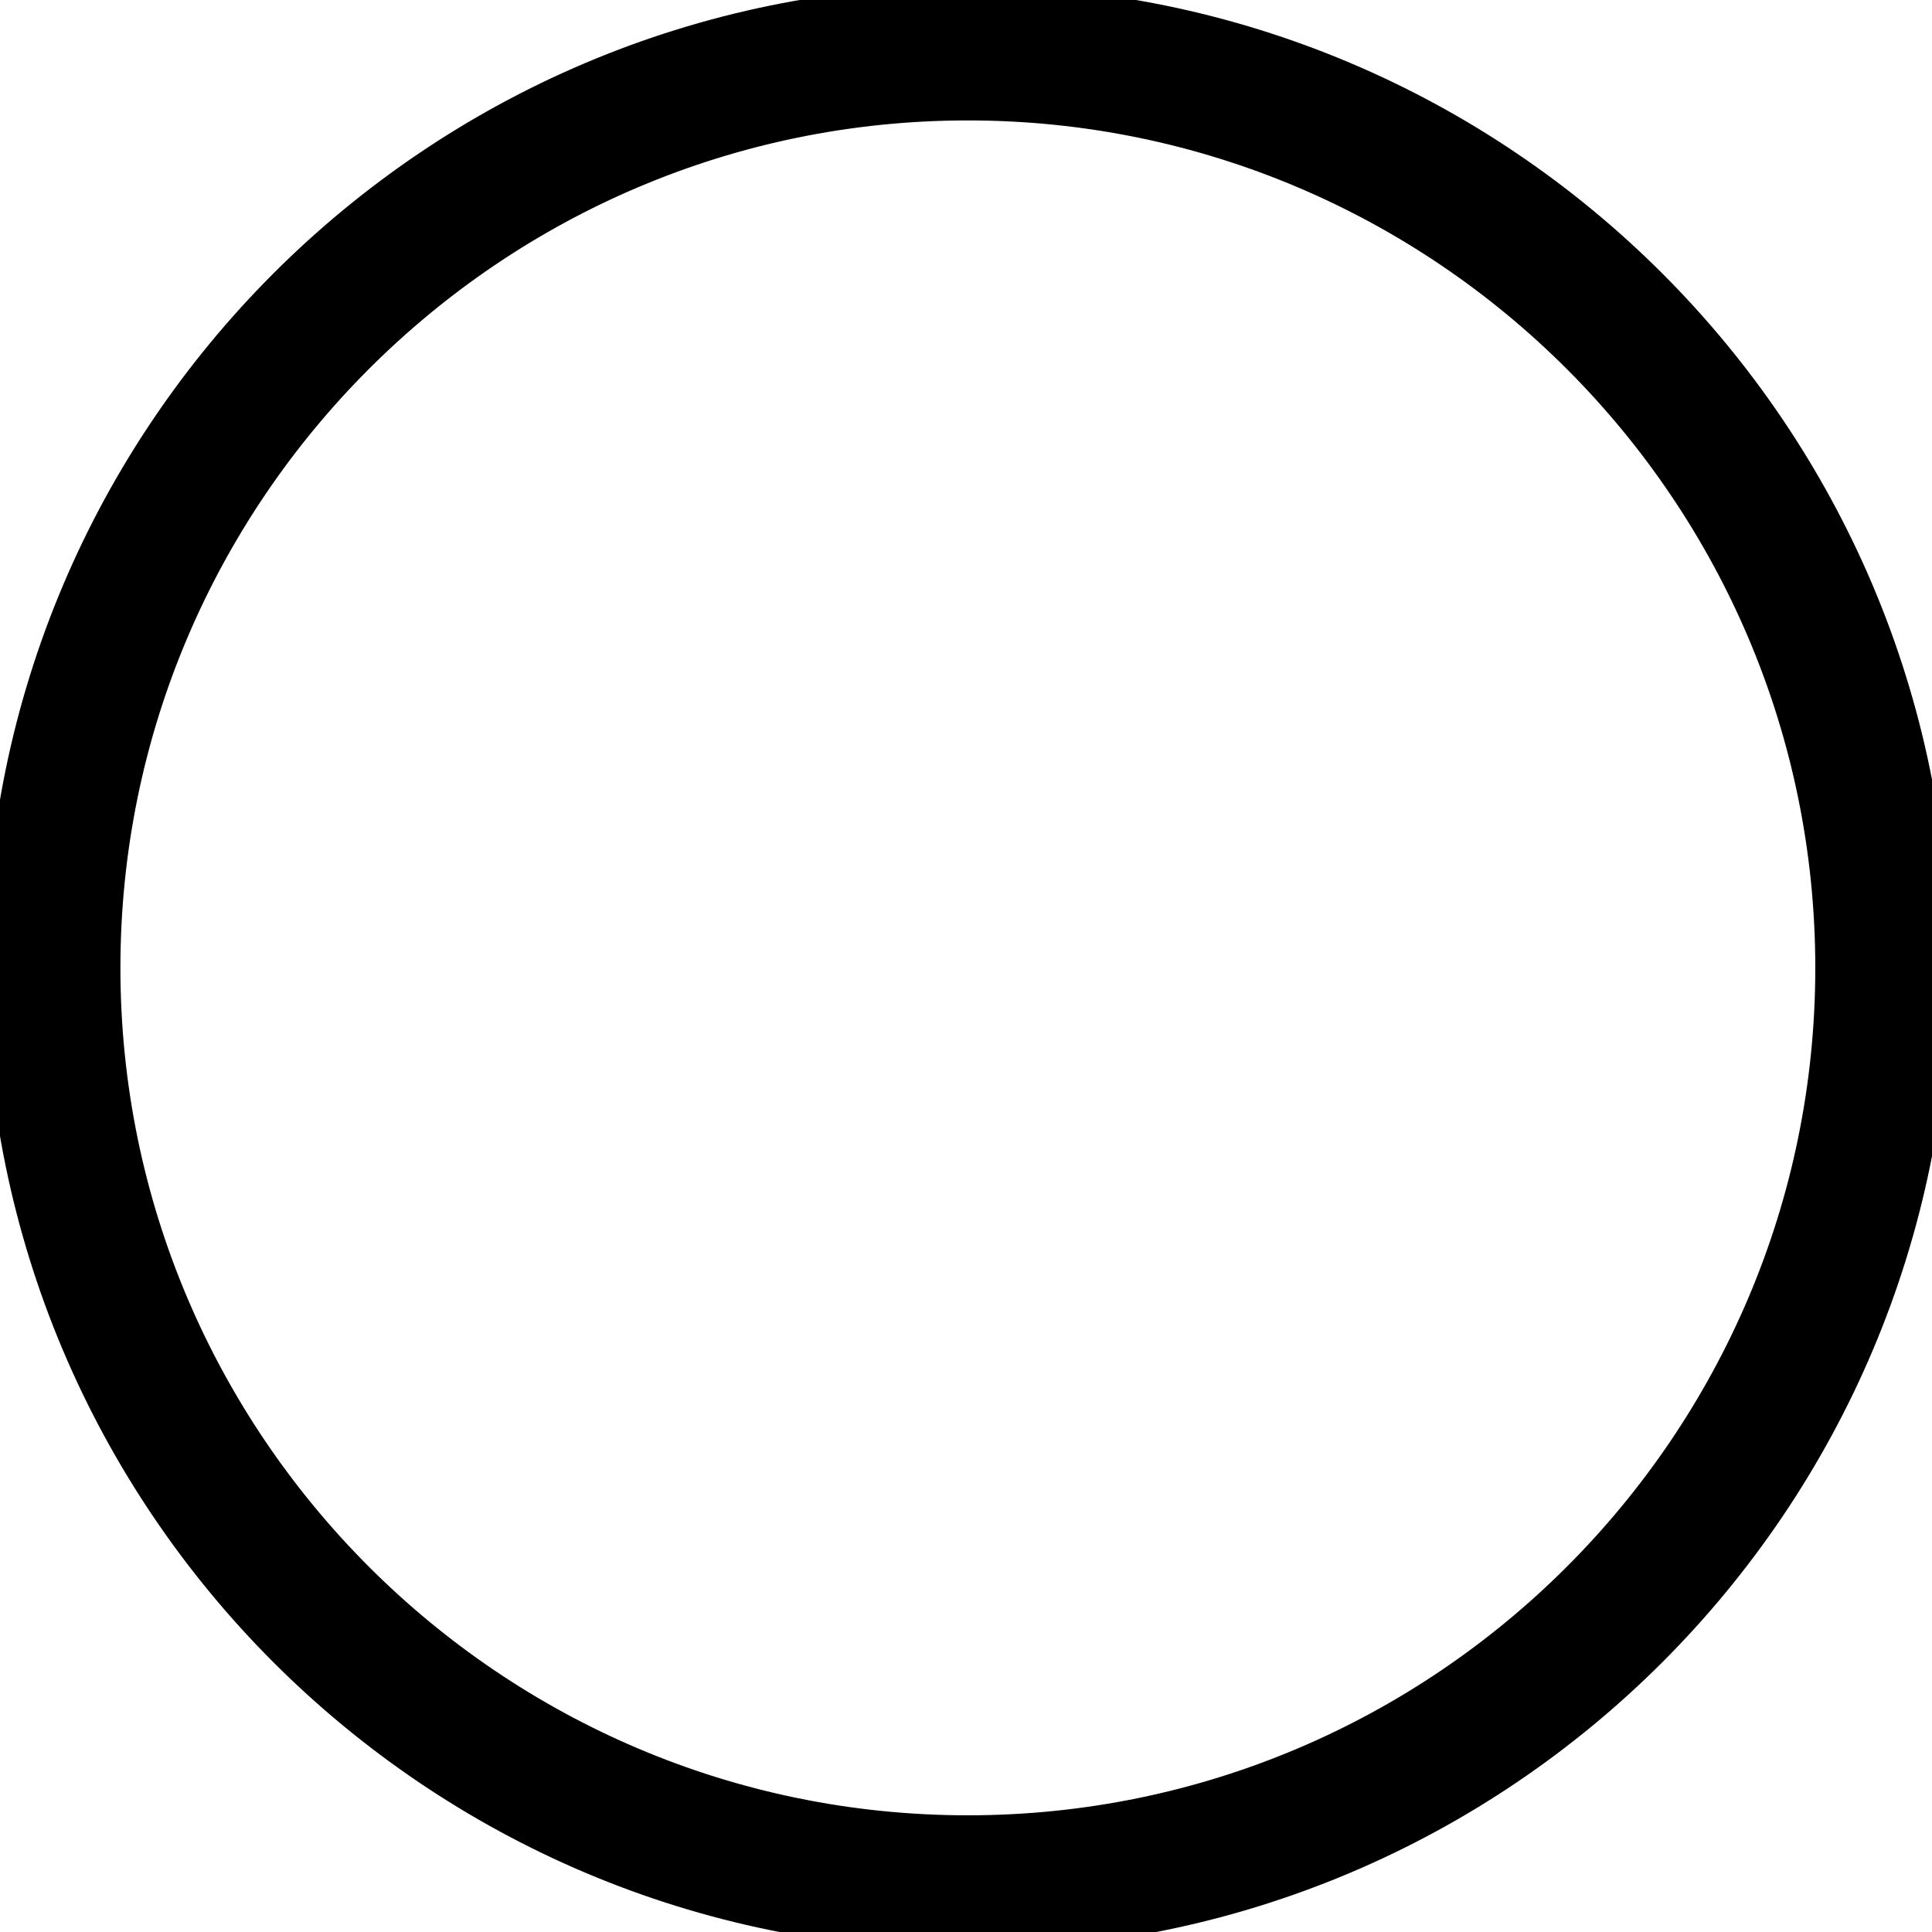 <svg data-v-9833e8b2="" version="1.1" xmlns="http://www.w3.org/2000/svg" xmlns:xlink="http://www.w3.org/1999/xlink" width="25" height="25"><g data-v-9833e8b2=""><path data-v-9833e8b2="" transform="scale(0.124)" fill="none" stroke="currentColor" paint-order="fill stroke markers" d="m101,101m-95.467,0a95.467,95.467 0 1 0 190.934,0a95.467,95.467 0 1 0 -190.934,0z" stroke-width="5" stroke-miterlimit="10" stroke-dasharray=""></path><path data-v-9833e8b2="" transform="scale(0.124)" fill="none" stroke="currentColor" paint-order="fill stroke markers" d="m101,10.067c50.133,0 90.934,40.8 90.934,90.934s-40.8,90.934 -90.934,90.934s-90.934,-40.8 -90.934,-90.934s40.8,-90.934 90.934,-90.934m0,-9.067c-55.2,0 -100,44.8 -100,100s44.8,100 100,100s100,-44.8 100,-100s-44.8,-100 -100,-100z" stroke-width="5" stroke-miterlimit="10" stroke-dasharray=""></path></g></svg>